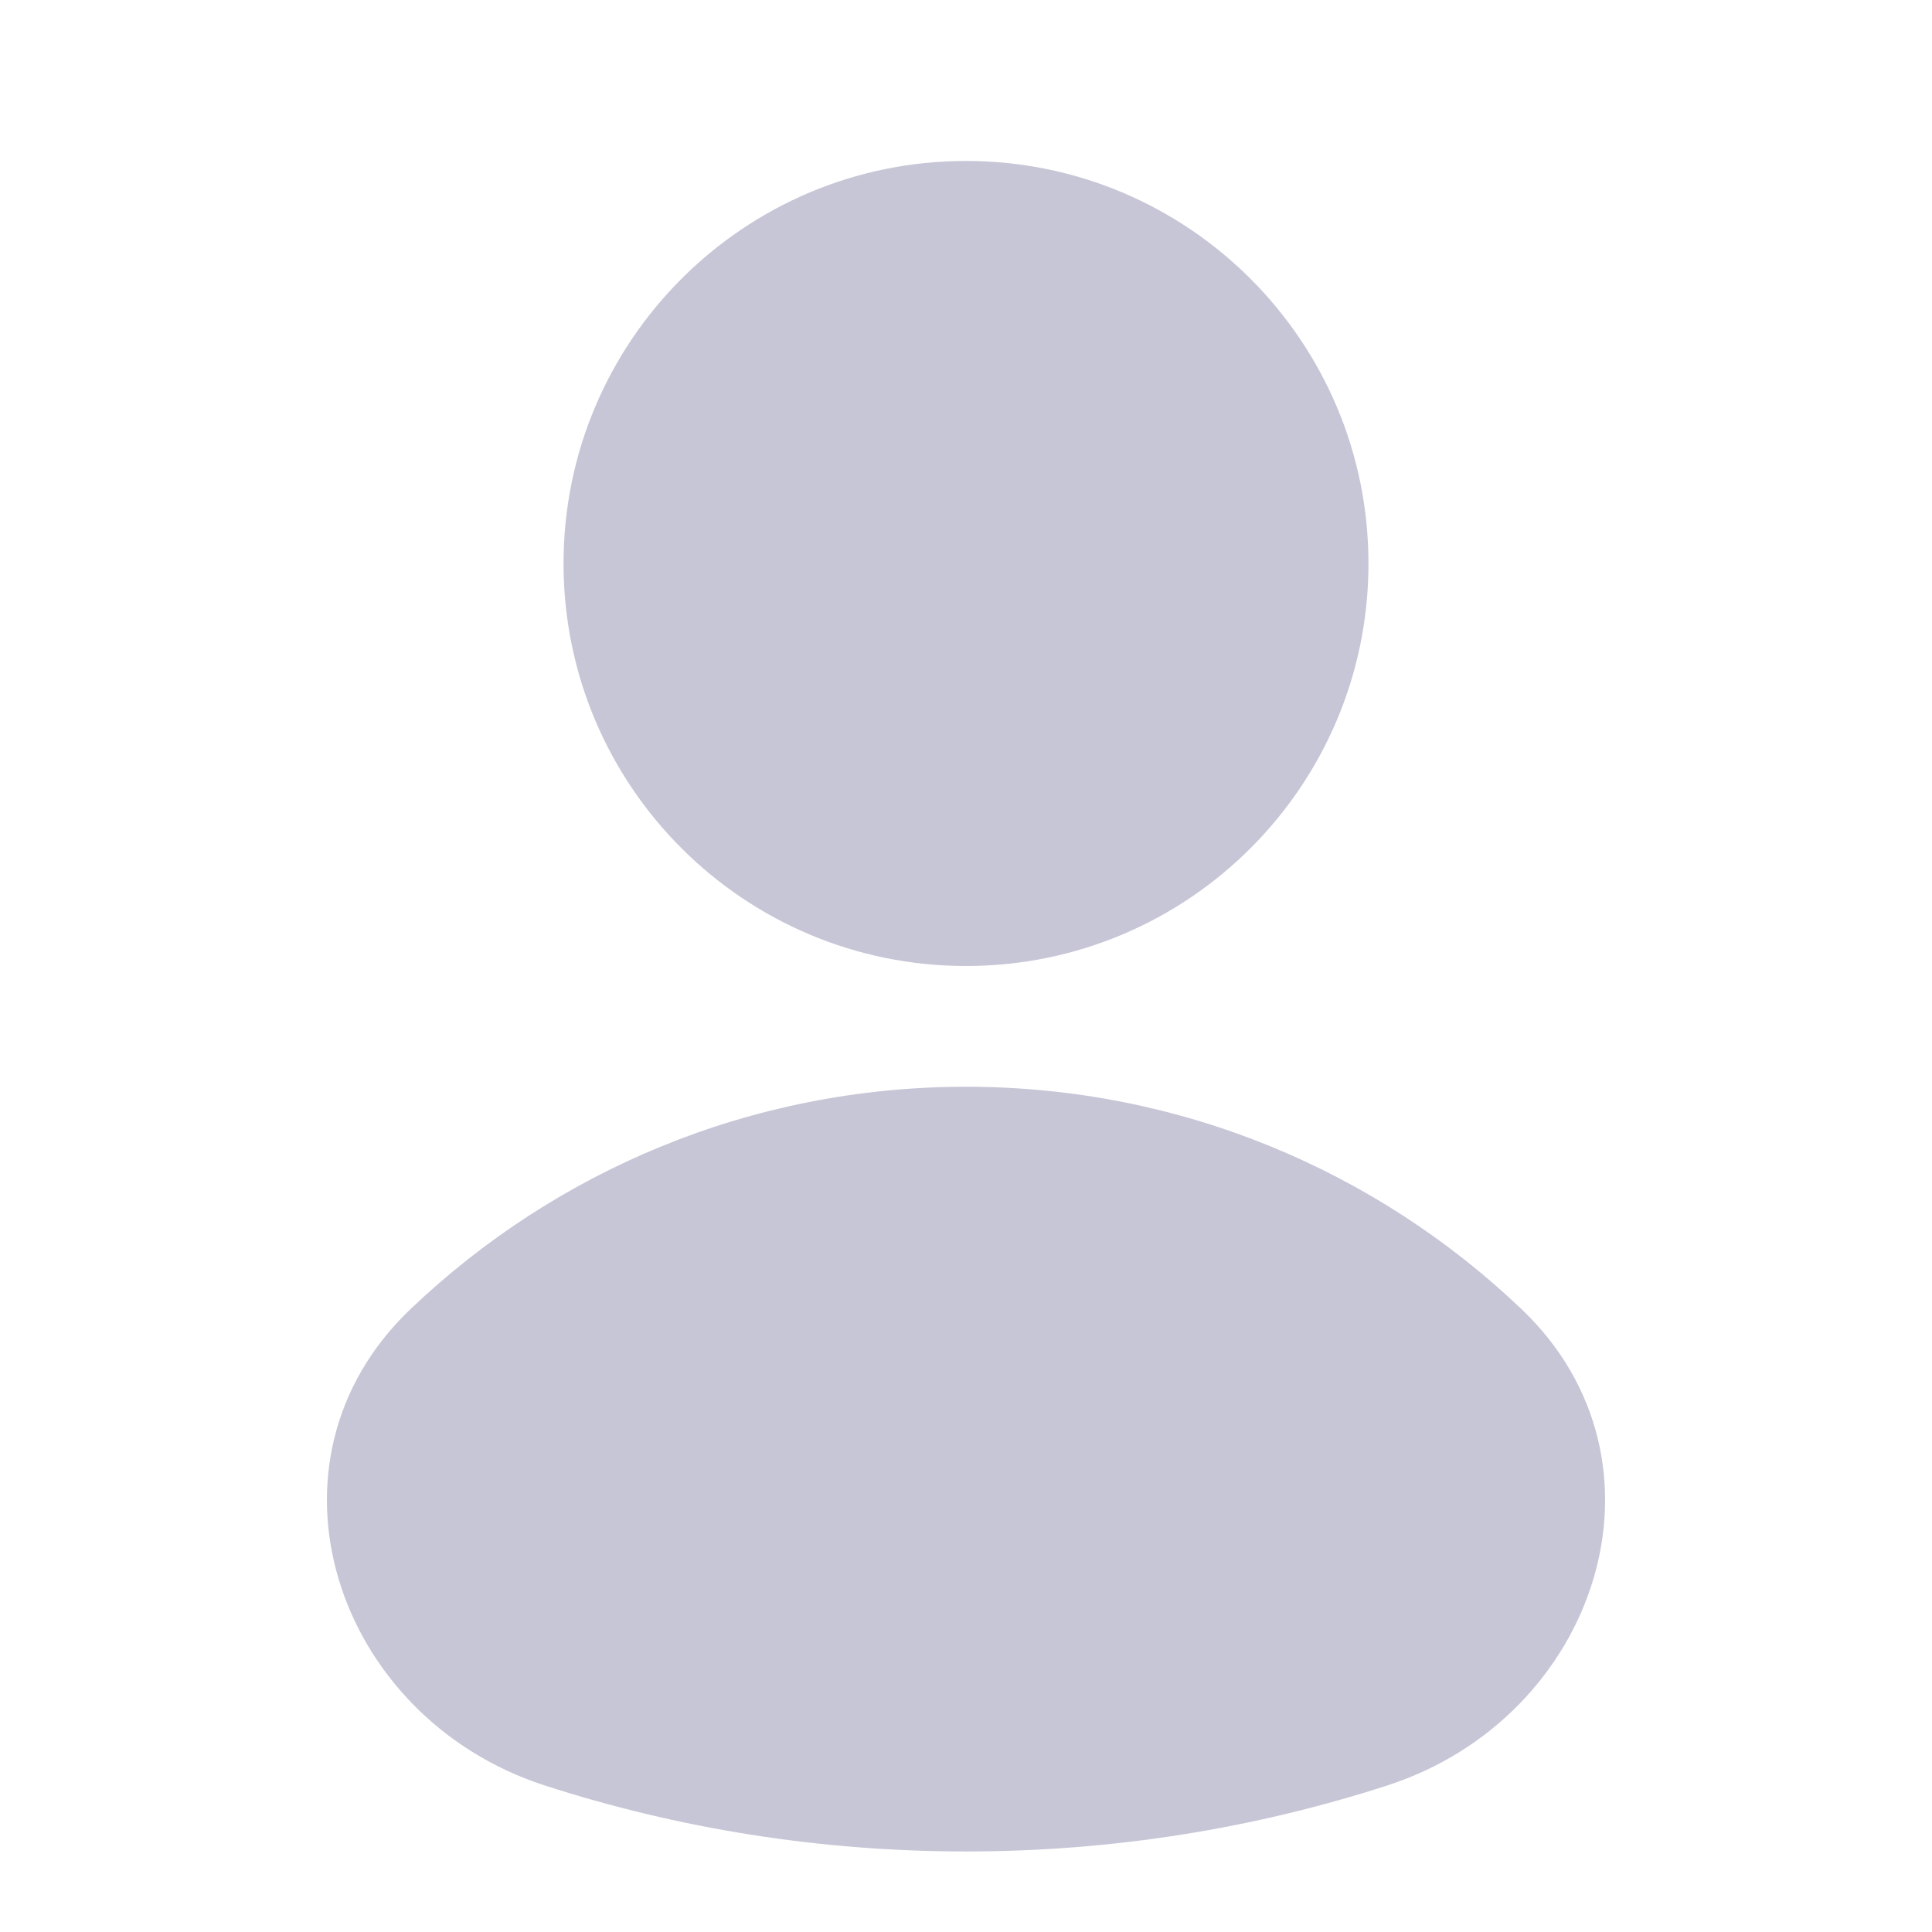 <svg width="16" height="16" viewBox="0 0 16 16" fill="none" xmlns="http://www.w3.org/2000/svg">
<path fill-rule="evenodd" clip-rule="evenodd" d="M8 8C9.841 8 11.333 6.508 11.333 4.667C11.333 2.826 9.841 1.333 8 1.333C6.159 1.333 4.667 2.826 4.667 4.667C4.667 6.508 6.159 8 8 8ZM3.398 10.843C2.073 12.108 2.769 14.223 4.513 14.787C5.612 15.142 6.783 15.333 8 15.333C9.217 15.333 10.389 15.142 11.487 14.787C13.231 14.223 13.927 12.108 12.602 10.843C11.405 9.701 9.784 9 8 9C6.215 9 4.595 9.701 3.398 10.843Z" fill="#C6C6D7"/>
</svg>
